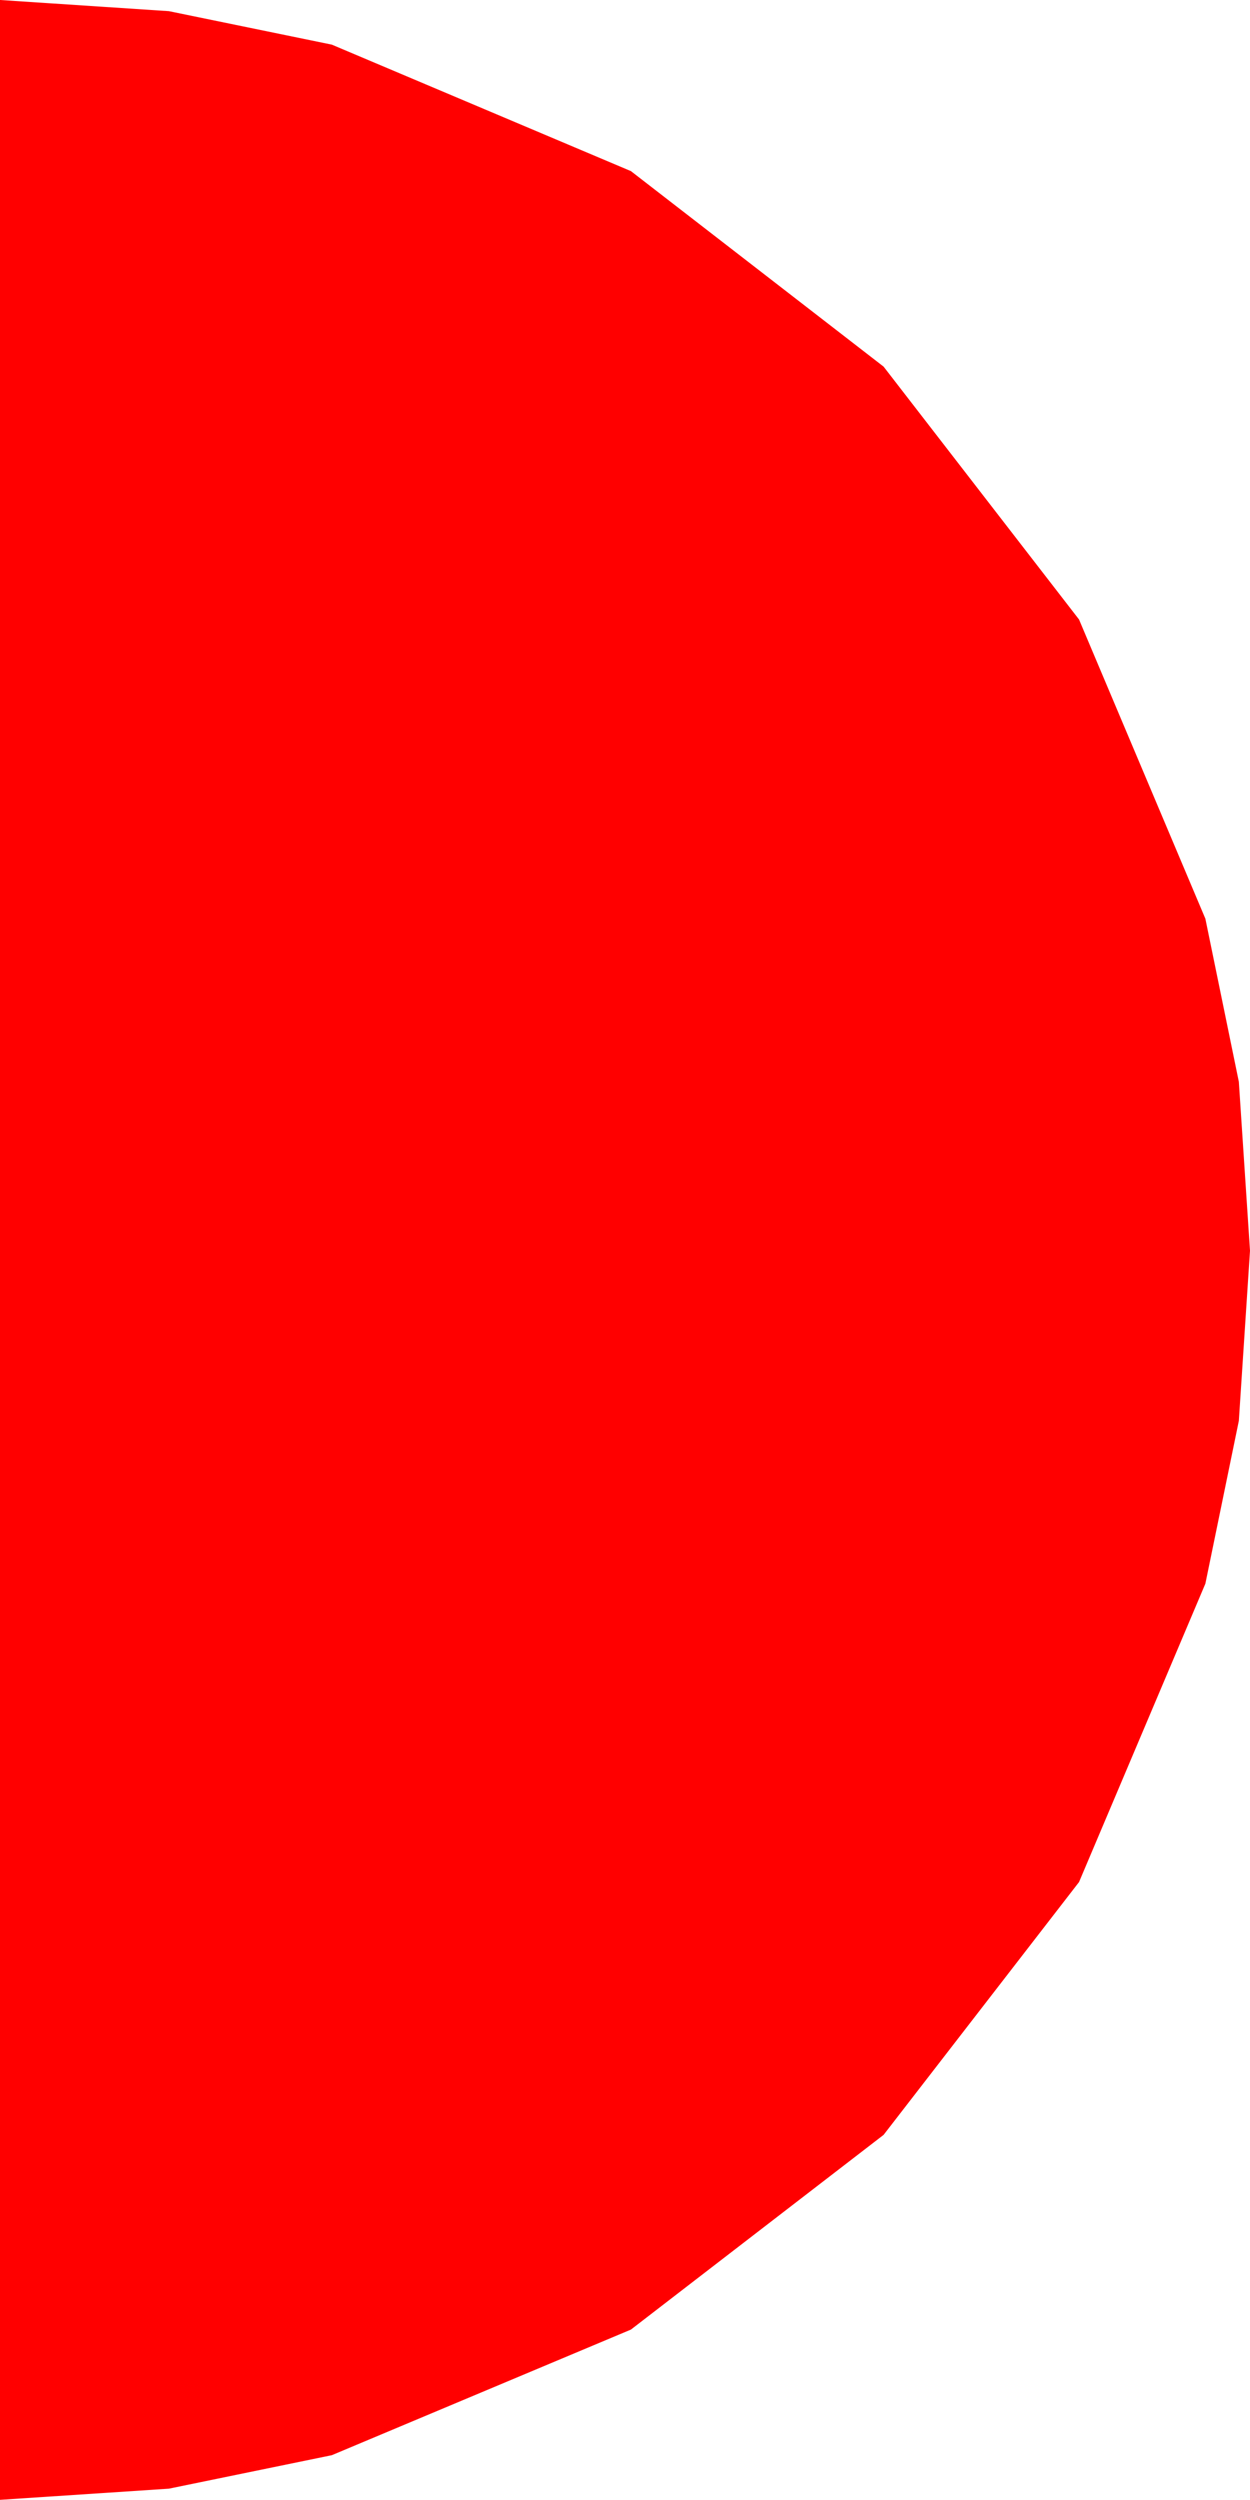 <?xml version="1.0" encoding="utf-8"?>
<!DOCTYPE svg PUBLIC "-//W3C//DTD SVG 1.1//EN" "http://www.w3.org/Graphics/SVG/1.1/DTD/svg11.dtd">
<svg width="21.738" height="43.447" xmlns="http://www.w3.org/2000/svg" xmlns:xlink="http://www.w3.org/1999/xlink" xmlns:xml="http://www.w3.org/XML/1998/namespace" version="1.1">
  <g>
    <g>
      <path style="fill:#FF0000;fill-opacity:1" d="M0,0L2.937,0.194 5.771,0.776 10.972,2.974 15.366,6.372 18.765,10.767 20.962,15.967 21.544,18.801 21.738,21.738 21.544,24.694 20.962,27.524 18.765,32.71 15.366,37.104 10.972,40.488 5.771,42.671 2.937,43.253 0,43.447 0,0z" />
    </g>
  </g>
</svg>